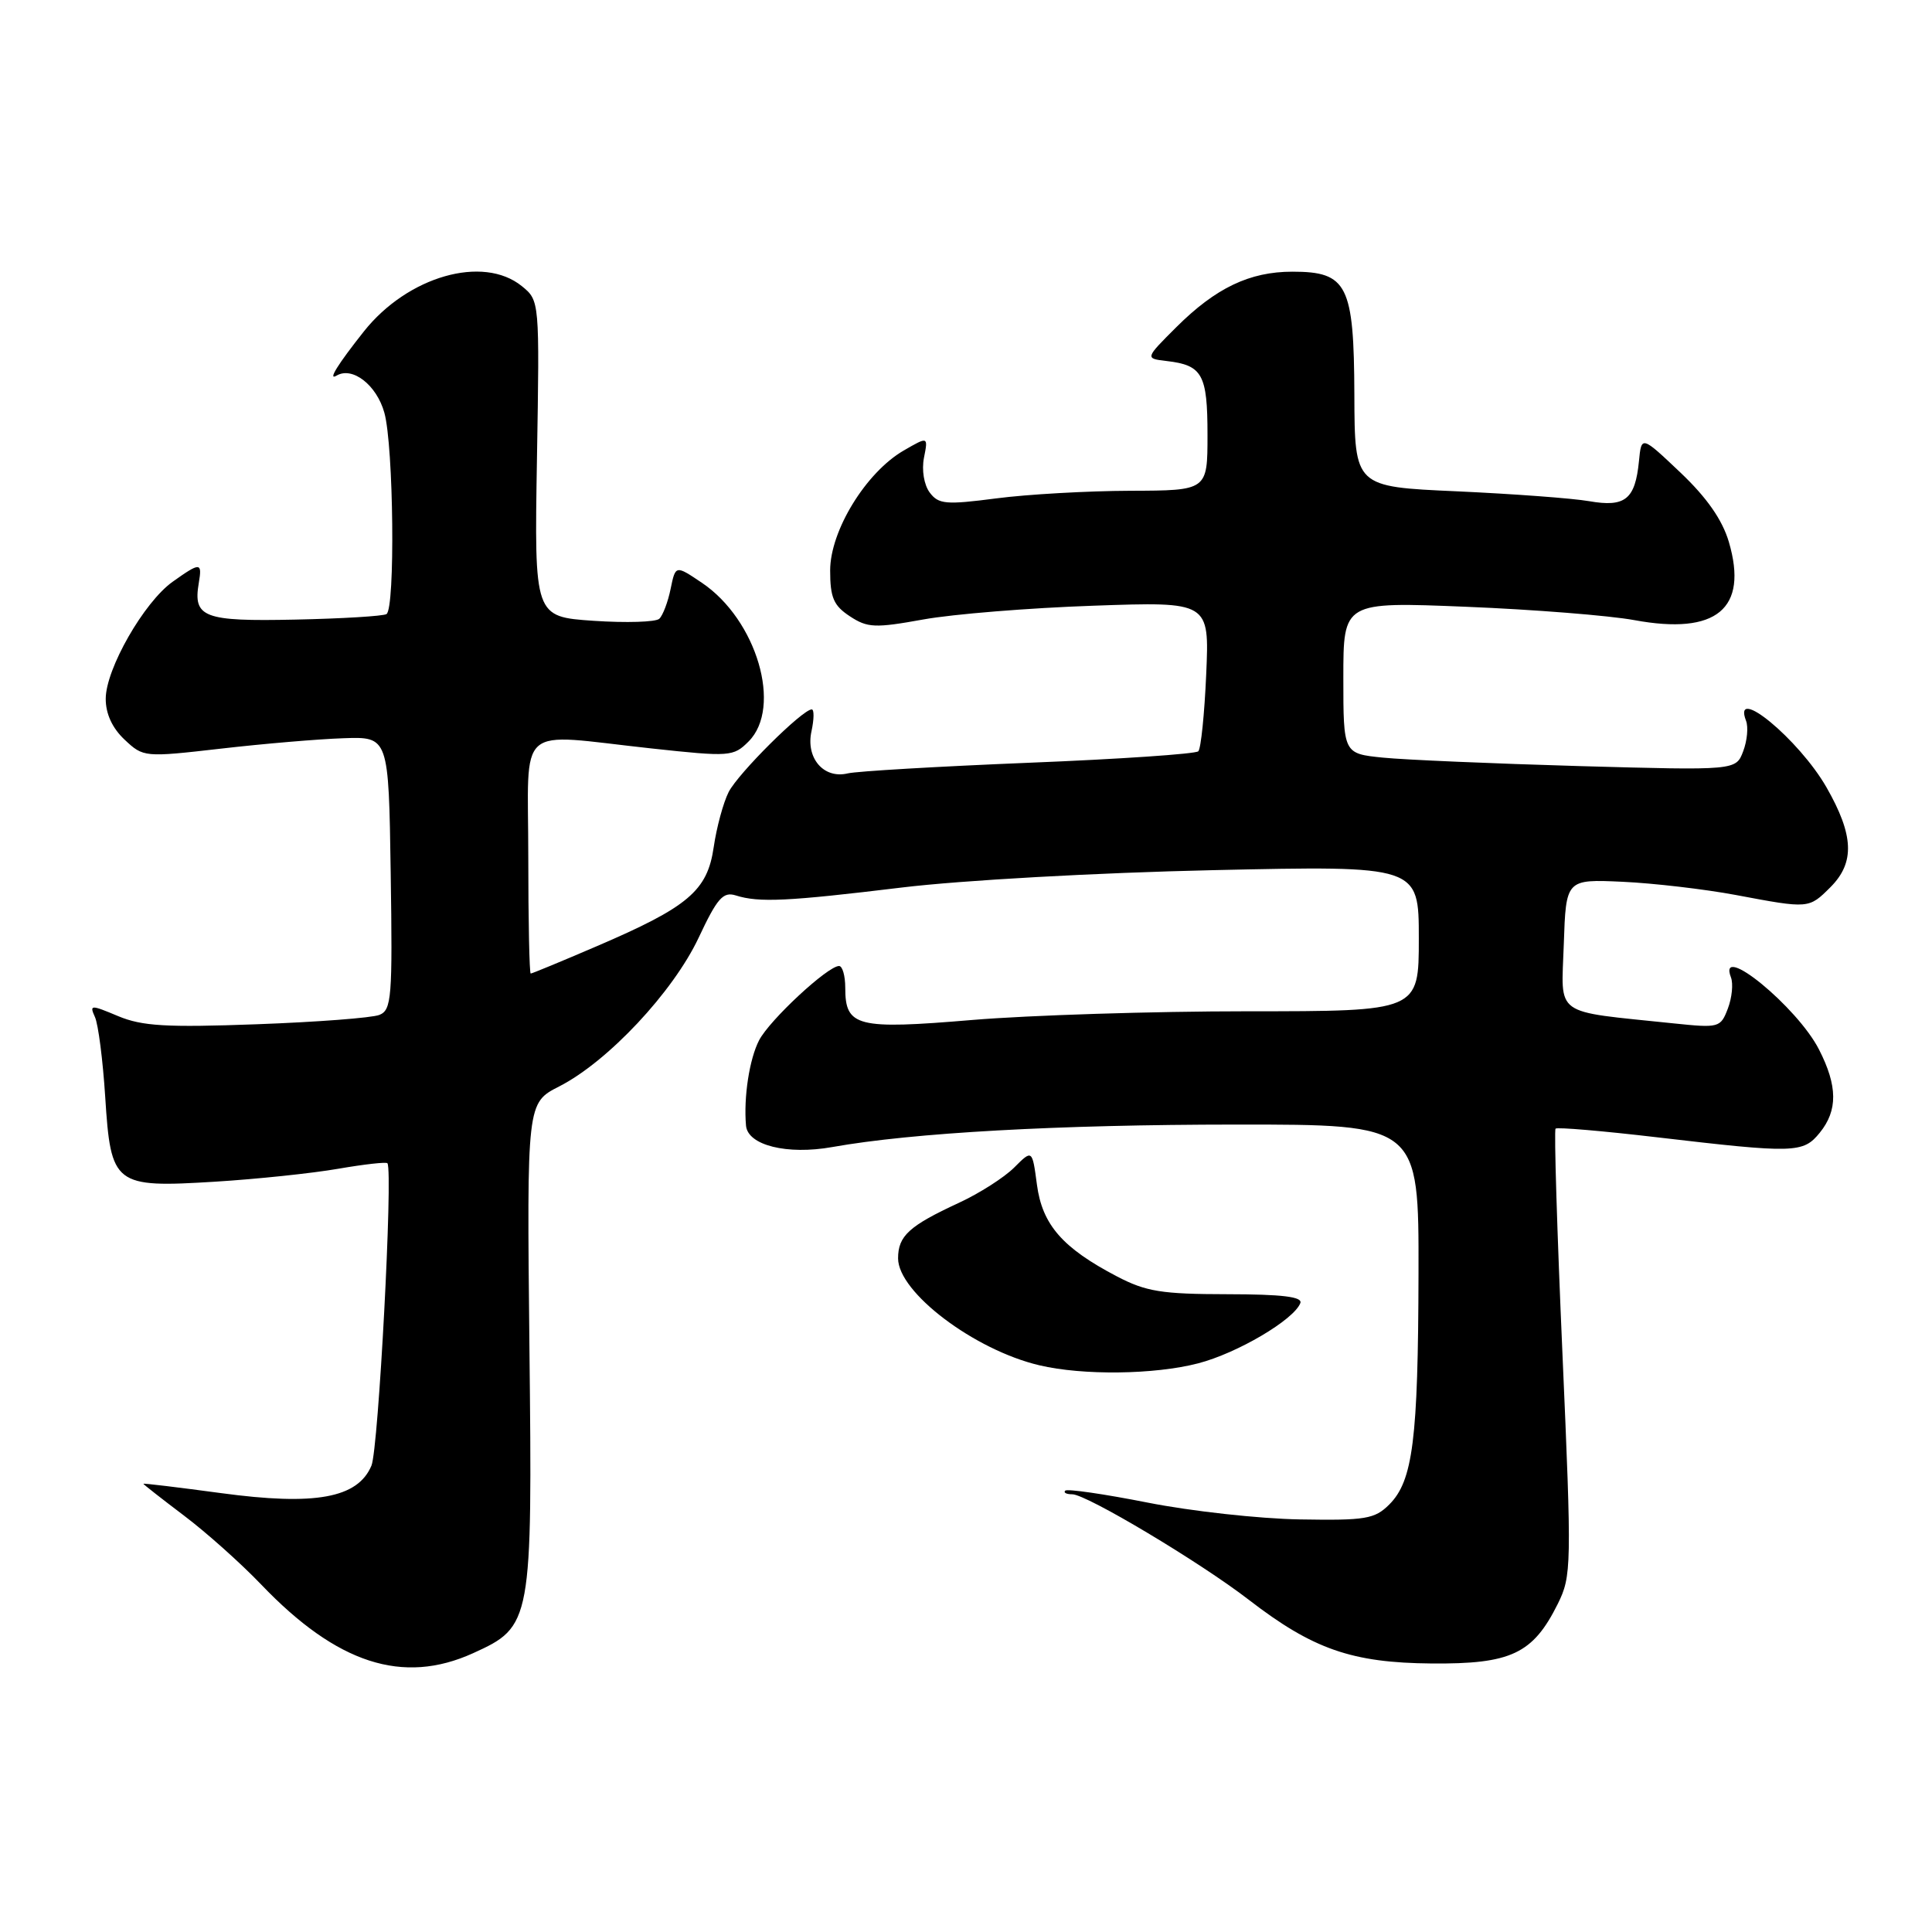 <?xml version="1.0" encoding="UTF-8" standalone="no"?>
<!DOCTYPE svg PUBLIC "-//W3C//DTD SVG 1.1//EN" "http://www.w3.org/Graphics/SVG/1.1/DTD/svg11.dtd" >
<svg xmlns="http://www.w3.org/2000/svg" xmlns:xlink="http://www.w3.org/1999/xlink" version="1.1" viewBox="0 0 256 256">
 <g >
 <path fill="currentColor"
d=" M 62.68 219.06 C 70.47 215.52 70.55 215.08 70.15 178.32 C 69.81 146.14 69.81 146.14 74.11 143.95 C 80.55 140.66 89.18 131.45 92.57 124.26 C 95.04 119.00 95.81 118.12 97.50 118.65 C 100.57 119.62 104.32 119.44 119.50 117.60 C 127.41 116.64 145.35 115.64 160.75 115.30 C 188.00 114.70 188.00 114.70 188.00 124.35 C 188.00 134.00 188.00 134.00 165.30 134.00 C 152.82 134.00 136.41 134.52 128.84 135.15 C 113.52 136.44 112.00 136.05 112.00 130.88 C 112.00 129.29 111.63 128.00 111.18 128.00 C 109.68 128.00 101.97 135.16 100.58 137.85 C 99.30 140.33 98.52 145.39 98.85 149.15 C 99.08 151.76 104.30 153.06 110.28 151.99 C 120.92 150.09 140.17 149.02 163.75 149.01 C 188.00 149.00 188.00 149.00 187.96 168.75 C 187.91 190.78 187.22 196.23 184.08 199.36 C 182.15 201.28 180.94 201.48 172.22 201.33 C 166.87 201.24 157.80 200.24 152.06 199.10 C 146.33 197.97 141.41 197.25 141.15 197.52 C 140.88 197.78 141.30 198.00 142.08 198.00 C 143.96 198.00 159.02 207.00 165.47 211.98 C 173.96 218.53 179.14 220.33 189.67 220.42 C 200.22 220.51 203.12 219.14 206.41 212.53 C 208.24 208.83 208.27 207.61 207.03 179.31 C 206.32 163.15 205.91 149.76 206.12 149.55 C 206.33 149.34 212.35 149.85 219.50 150.69 C 237.84 152.84 238.92 152.81 241.13 150.09 C 243.53 147.13 243.50 143.90 241.03 139.07 C 238.16 133.43 227.53 124.73 229.36 129.51 C 229.68 130.34 229.50 132.20 228.95 133.64 C 227.98 136.18 227.78 136.23 221.73 135.60 C 205.61 133.91 206.89 134.83 207.21 125.13 C 207.50 116.50 207.50 116.50 215.00 116.84 C 219.12 117.03 225.88 117.82 230.00 118.59 C 239.72 120.42 239.67 120.42 242.55 117.55 C 245.80 114.29 245.65 110.67 242.01 104.31 C 238.37 97.98 229.49 90.63 231.36 95.51 C 231.68 96.34 231.51 98.16 230.98 99.55 C 230.02 102.09 230.02 102.09 209.26 101.51 C 197.84 101.18 186.14 100.68 183.25 100.39 C 178.00 99.86 178.00 99.86 178.00 89.80 C 178.00 79.74 178.00 79.74 194.25 80.40 C 203.19 80.76 213.23 81.56 216.56 82.17 C 227.45 84.18 231.69 80.67 229.08 71.80 C 228.21 68.87 226.17 65.94 222.66 62.61 C 217.50 57.72 217.50 57.72 217.17 61.11 C 216.67 66.17 215.35 67.24 210.58 66.41 C 208.34 66.02 200.43 65.44 193.00 65.10 C 179.50 64.50 179.50 64.50 179.46 52.31 C 179.41 37.74 178.53 36.00 171.25 36.00 C 165.58 36.00 161.09 38.15 155.86 43.36 C 151.71 47.50 151.71 47.50 154.61 47.84 C 159.33 48.39 160.00 49.61 160.00 57.62 C 160.00 65.00 160.00 65.00 149.75 65.03 C 144.11 65.05 136.12 65.50 132.00 66.04 C 125.32 66.91 124.36 66.82 123.19 65.26 C 122.44 64.25 122.11 62.29 122.43 60.66 C 122.99 57.82 122.99 57.82 119.74 59.70 C 114.74 62.60 110.00 70.32 110.00 75.59 C 110.00 79.19 110.46 80.25 112.61 81.66 C 114.95 83.20 115.94 83.24 122.36 82.08 C 126.29 81.37 136.42 80.55 144.88 80.26 C 160.25 79.72 160.25 79.72 159.83 89.32 C 159.60 94.60 159.13 99.21 158.78 99.55 C 158.43 99.90 148.33 100.59 136.32 101.07 C 124.32 101.56 113.52 102.19 112.32 102.48 C 109.14 103.24 106.74 100.44 107.53 96.88 C 107.87 95.29 107.89 94.00 107.56 94.00 C 106.33 94.00 97.80 102.48 96.55 104.95 C 95.84 106.35 94.95 109.64 94.57 112.25 C 93.73 118.04 91.21 120.17 79.07 125.38 C 74.44 127.37 70.50 129.00 70.32 129.00 C 70.15 129.00 70.00 122.03 70.00 113.50 C 70.00 95.52 68.10 97.20 86.30 99.17 C 96.72 100.30 97.18 100.26 99.19 98.25 C 103.70 93.74 100.28 82.12 93.00 77.22 C 89.51 74.87 89.51 74.87 88.86 78.03 C 88.51 79.76 87.83 81.55 87.36 81.99 C 86.89 82.43 82.97 82.55 78.65 82.26 C 70.80 81.72 70.80 81.72 71.15 60.78 C 71.50 39.83 71.50 39.83 69.14 37.91 C 64.00 33.75 54.02 36.61 48.22 43.91 C 44.74 48.30 43.38 50.49 44.60 49.77 C 46.70 48.52 49.91 51.02 50.93 54.69 C 52.16 59.11 52.38 80.65 51.21 81.37 C 50.77 81.64 45.34 81.97 39.12 82.10 C 26.98 82.36 25.56 81.82 26.34 77.25 C 26.81 74.48 26.55 74.47 22.87 77.09 C 19.08 79.79 14.02 88.63 14.01 92.58 C 14.00 94.58 14.88 96.48 16.51 98.01 C 19.00 100.35 19.12 100.36 29.26 99.20 C 34.89 98.55 42.20 97.93 45.50 97.82 C 51.50 97.61 51.50 97.61 51.77 115.69 C 52.02 132.21 51.89 133.83 50.27 134.48 C 49.30 134.87 41.98 135.43 34.00 135.72 C 22.02 136.16 18.83 135.97 15.65 134.64 C 12.01 133.11 11.84 133.12 12.58 134.76 C 13.02 135.72 13.63 140.47 13.94 145.33 C 14.69 157.07 15.12 157.40 28.50 156.58 C 34.00 156.24 41.34 155.47 44.80 154.87 C 48.27 154.27 51.21 153.94 51.34 154.14 C 52.09 155.34 50.15 191.98 49.22 194.20 C 47.41 198.51 41.78 199.54 29.25 197.84 C 23.61 197.08 19.00 196.52 19.00 196.61 C 19.00 196.69 21.41 198.58 24.36 200.81 C 27.31 203.03 31.92 207.15 34.61 209.96 C 44.65 220.46 53.38 223.28 62.68 219.06 Z  M 158.76 180.65 C 163.94 179.31 171.45 174.88 172.30 172.67 C 172.62 171.83 169.91 171.50 162.62 171.49 C 153.95 171.48 151.86 171.15 148.00 169.13 C 140.79 165.36 138.11 162.29 137.40 156.98 C 136.78 152.31 136.78 152.31 134.39 154.70 C 133.07 156.02 129.77 158.13 127.04 159.39 C 120.45 162.44 119.00 163.77 119.00 166.74 C 119.00 171.24 129.10 178.88 137.73 180.91 C 143.49 182.27 152.98 182.15 158.76 180.65 Z "/>
</g>
</svg>